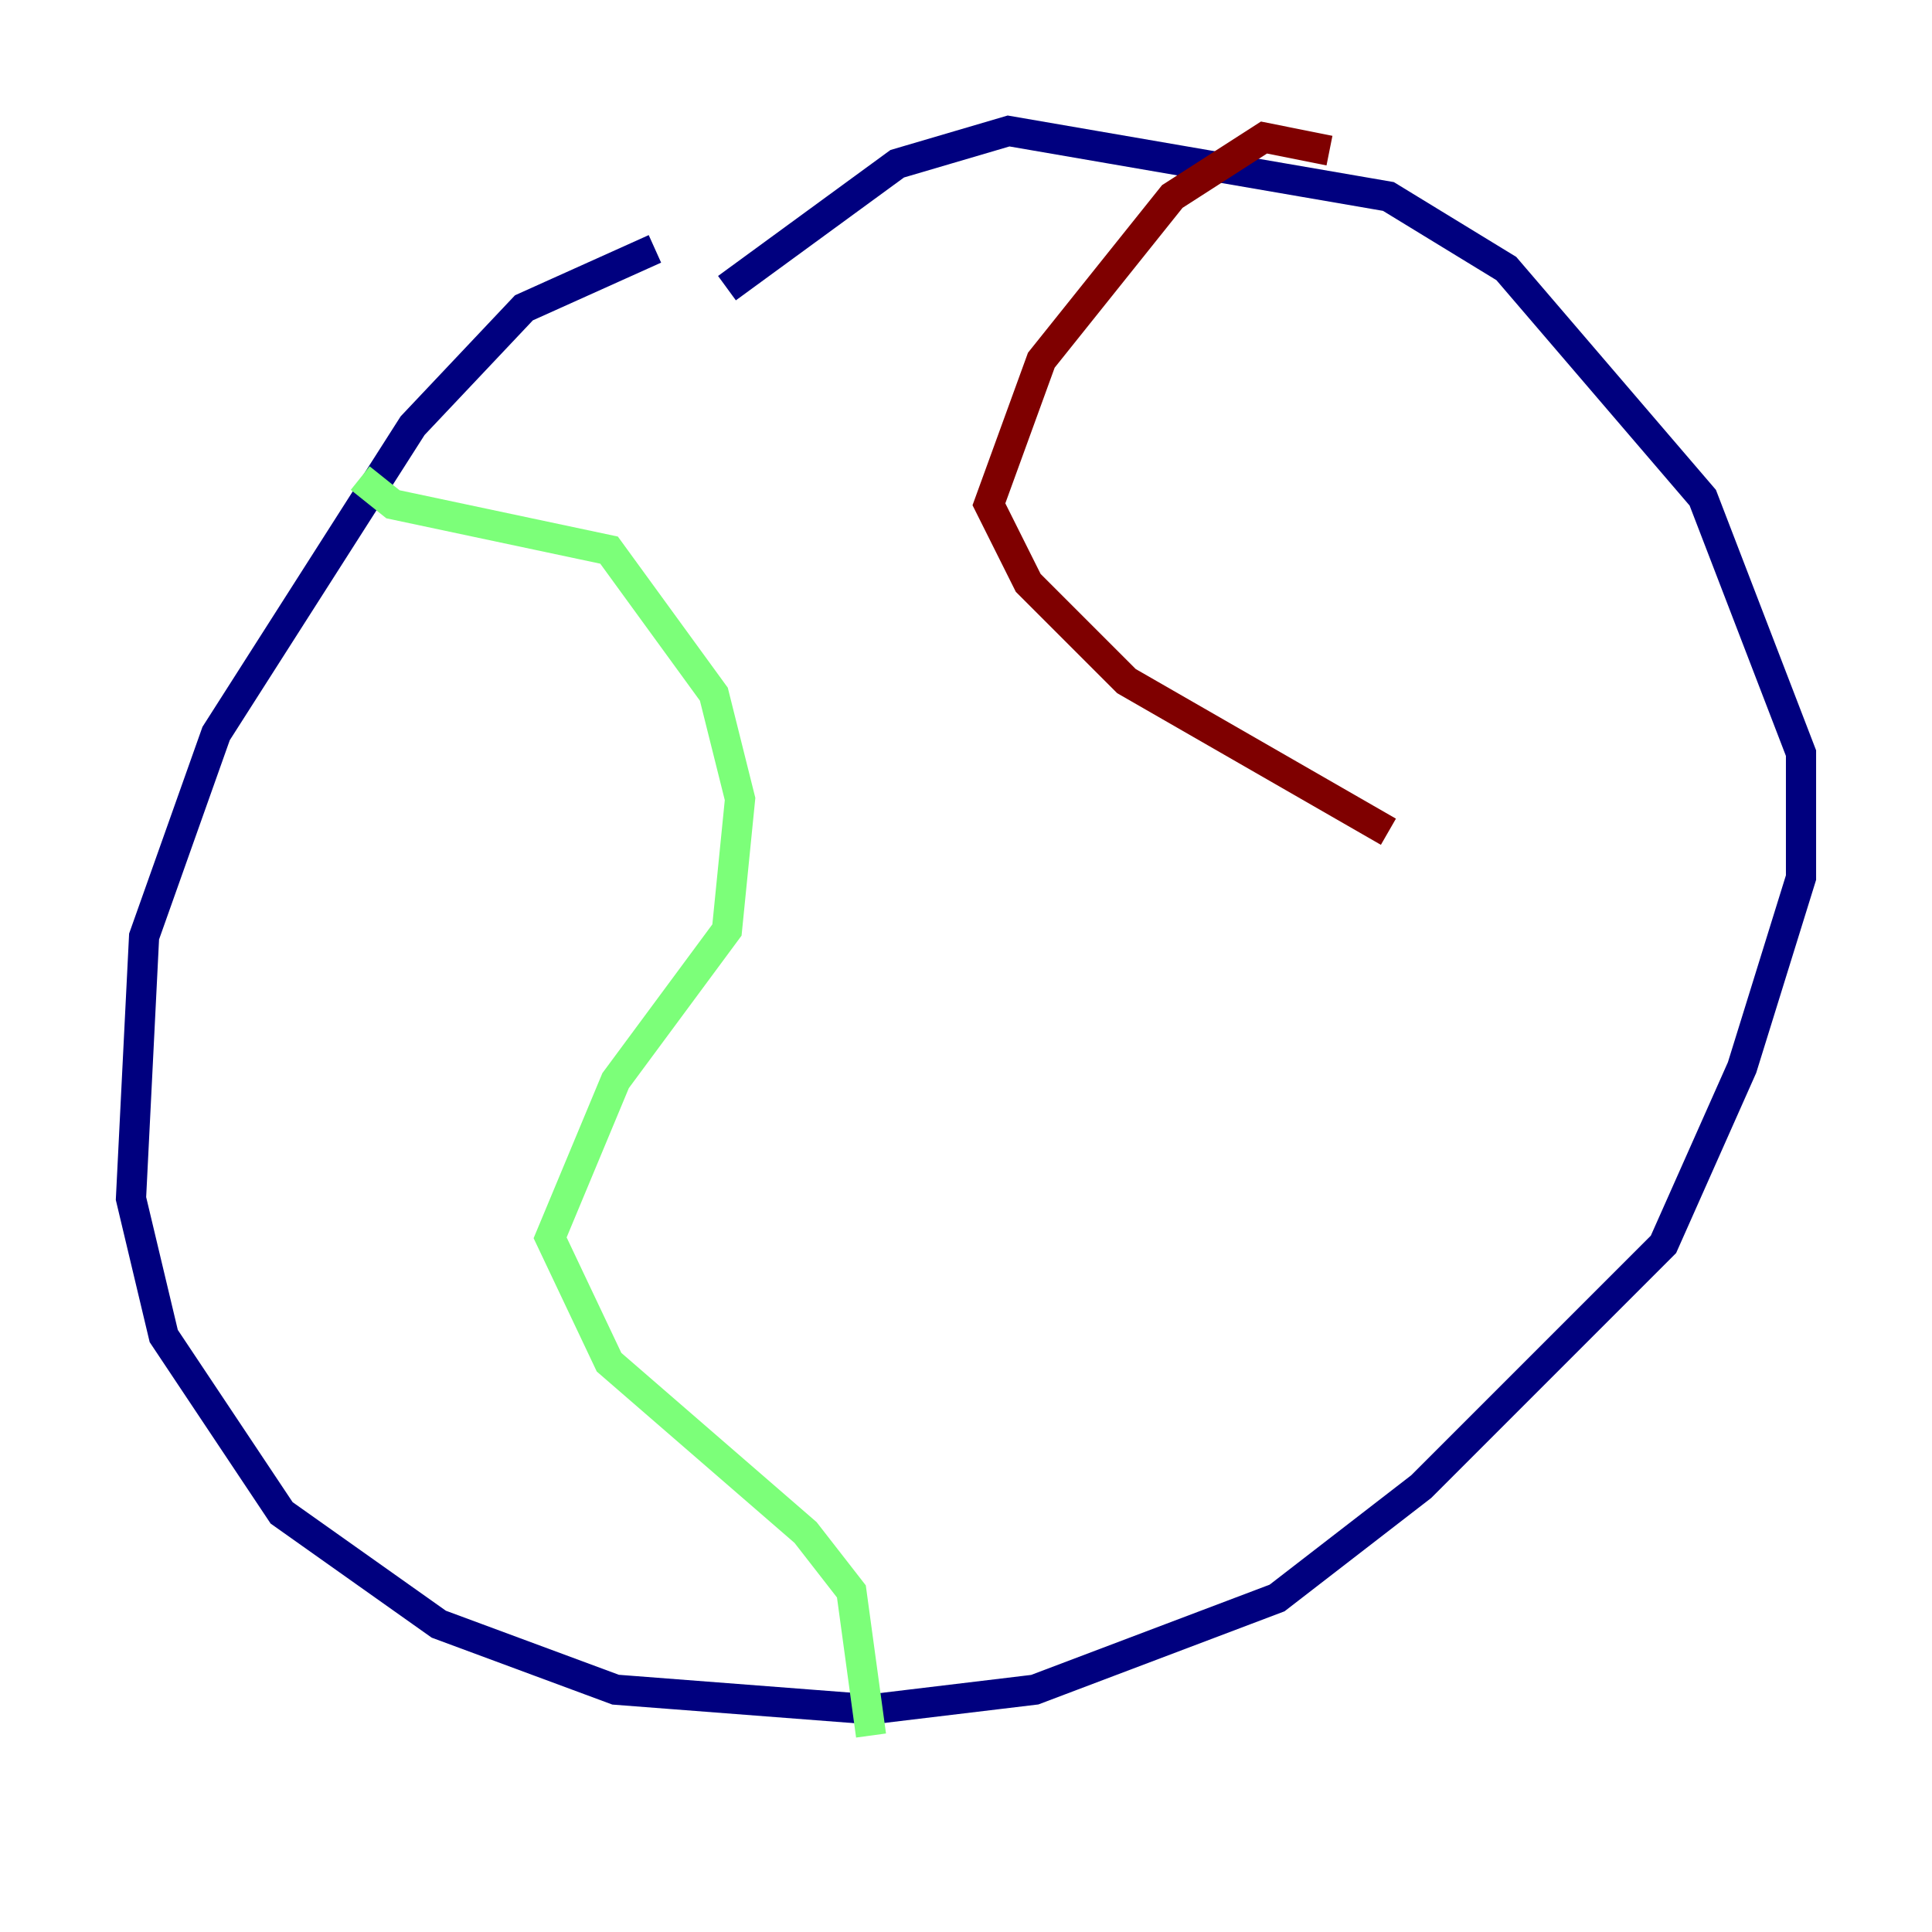 <?xml version="1.0" encoding="utf-8" ?>
<svg baseProfile="tiny" height="128" version="1.2" viewBox="0,0,128,128" width="128" xmlns="http://www.w3.org/2000/svg" xmlns:ev="http://www.w3.org/2001/xml-events" xmlns:xlink="http://www.w3.org/1999/xlink"><defs /><polyline fill="none" points="43.39,16.488 34.712,20.393 27.336,28.203 14.319,48.597 9.546,62.047 8.678,79.403 10.848,88.515 18.658,100.231 29.071,107.607 40.786,111.946 57.709,113.248 68.556,111.946 84.61,105.871 94.156,98.495 110.21,82.441 115.417,70.725 119.322,58.142 119.322,49.898 112.814,32.976 99.797,17.79 91.986,13.017 66.82,8.678 59.444,10.848 48.163,19.091" stroke="#00007f" stroke-width="2" /><polyline fill="none" points="23.864,31.675 26.034,33.41 40.352,36.447 47.295,45.993 49.031,52.936 48.163,61.614 40.786,71.593 36.447,82.007 40.352,90.251 53.37,101.532 56.407,105.437 57.709,114.983" stroke="#7cff79" stroke-width="2" /><polyline fill="none" points="88.081,9.98 83.742,9.112 77.668,13.017 68.99,23.864 65.519,33.41 68.122,38.617 74.63,45.125 91.986,55.105" stroke="#7f0000" stroke-width="2" /></svg>
